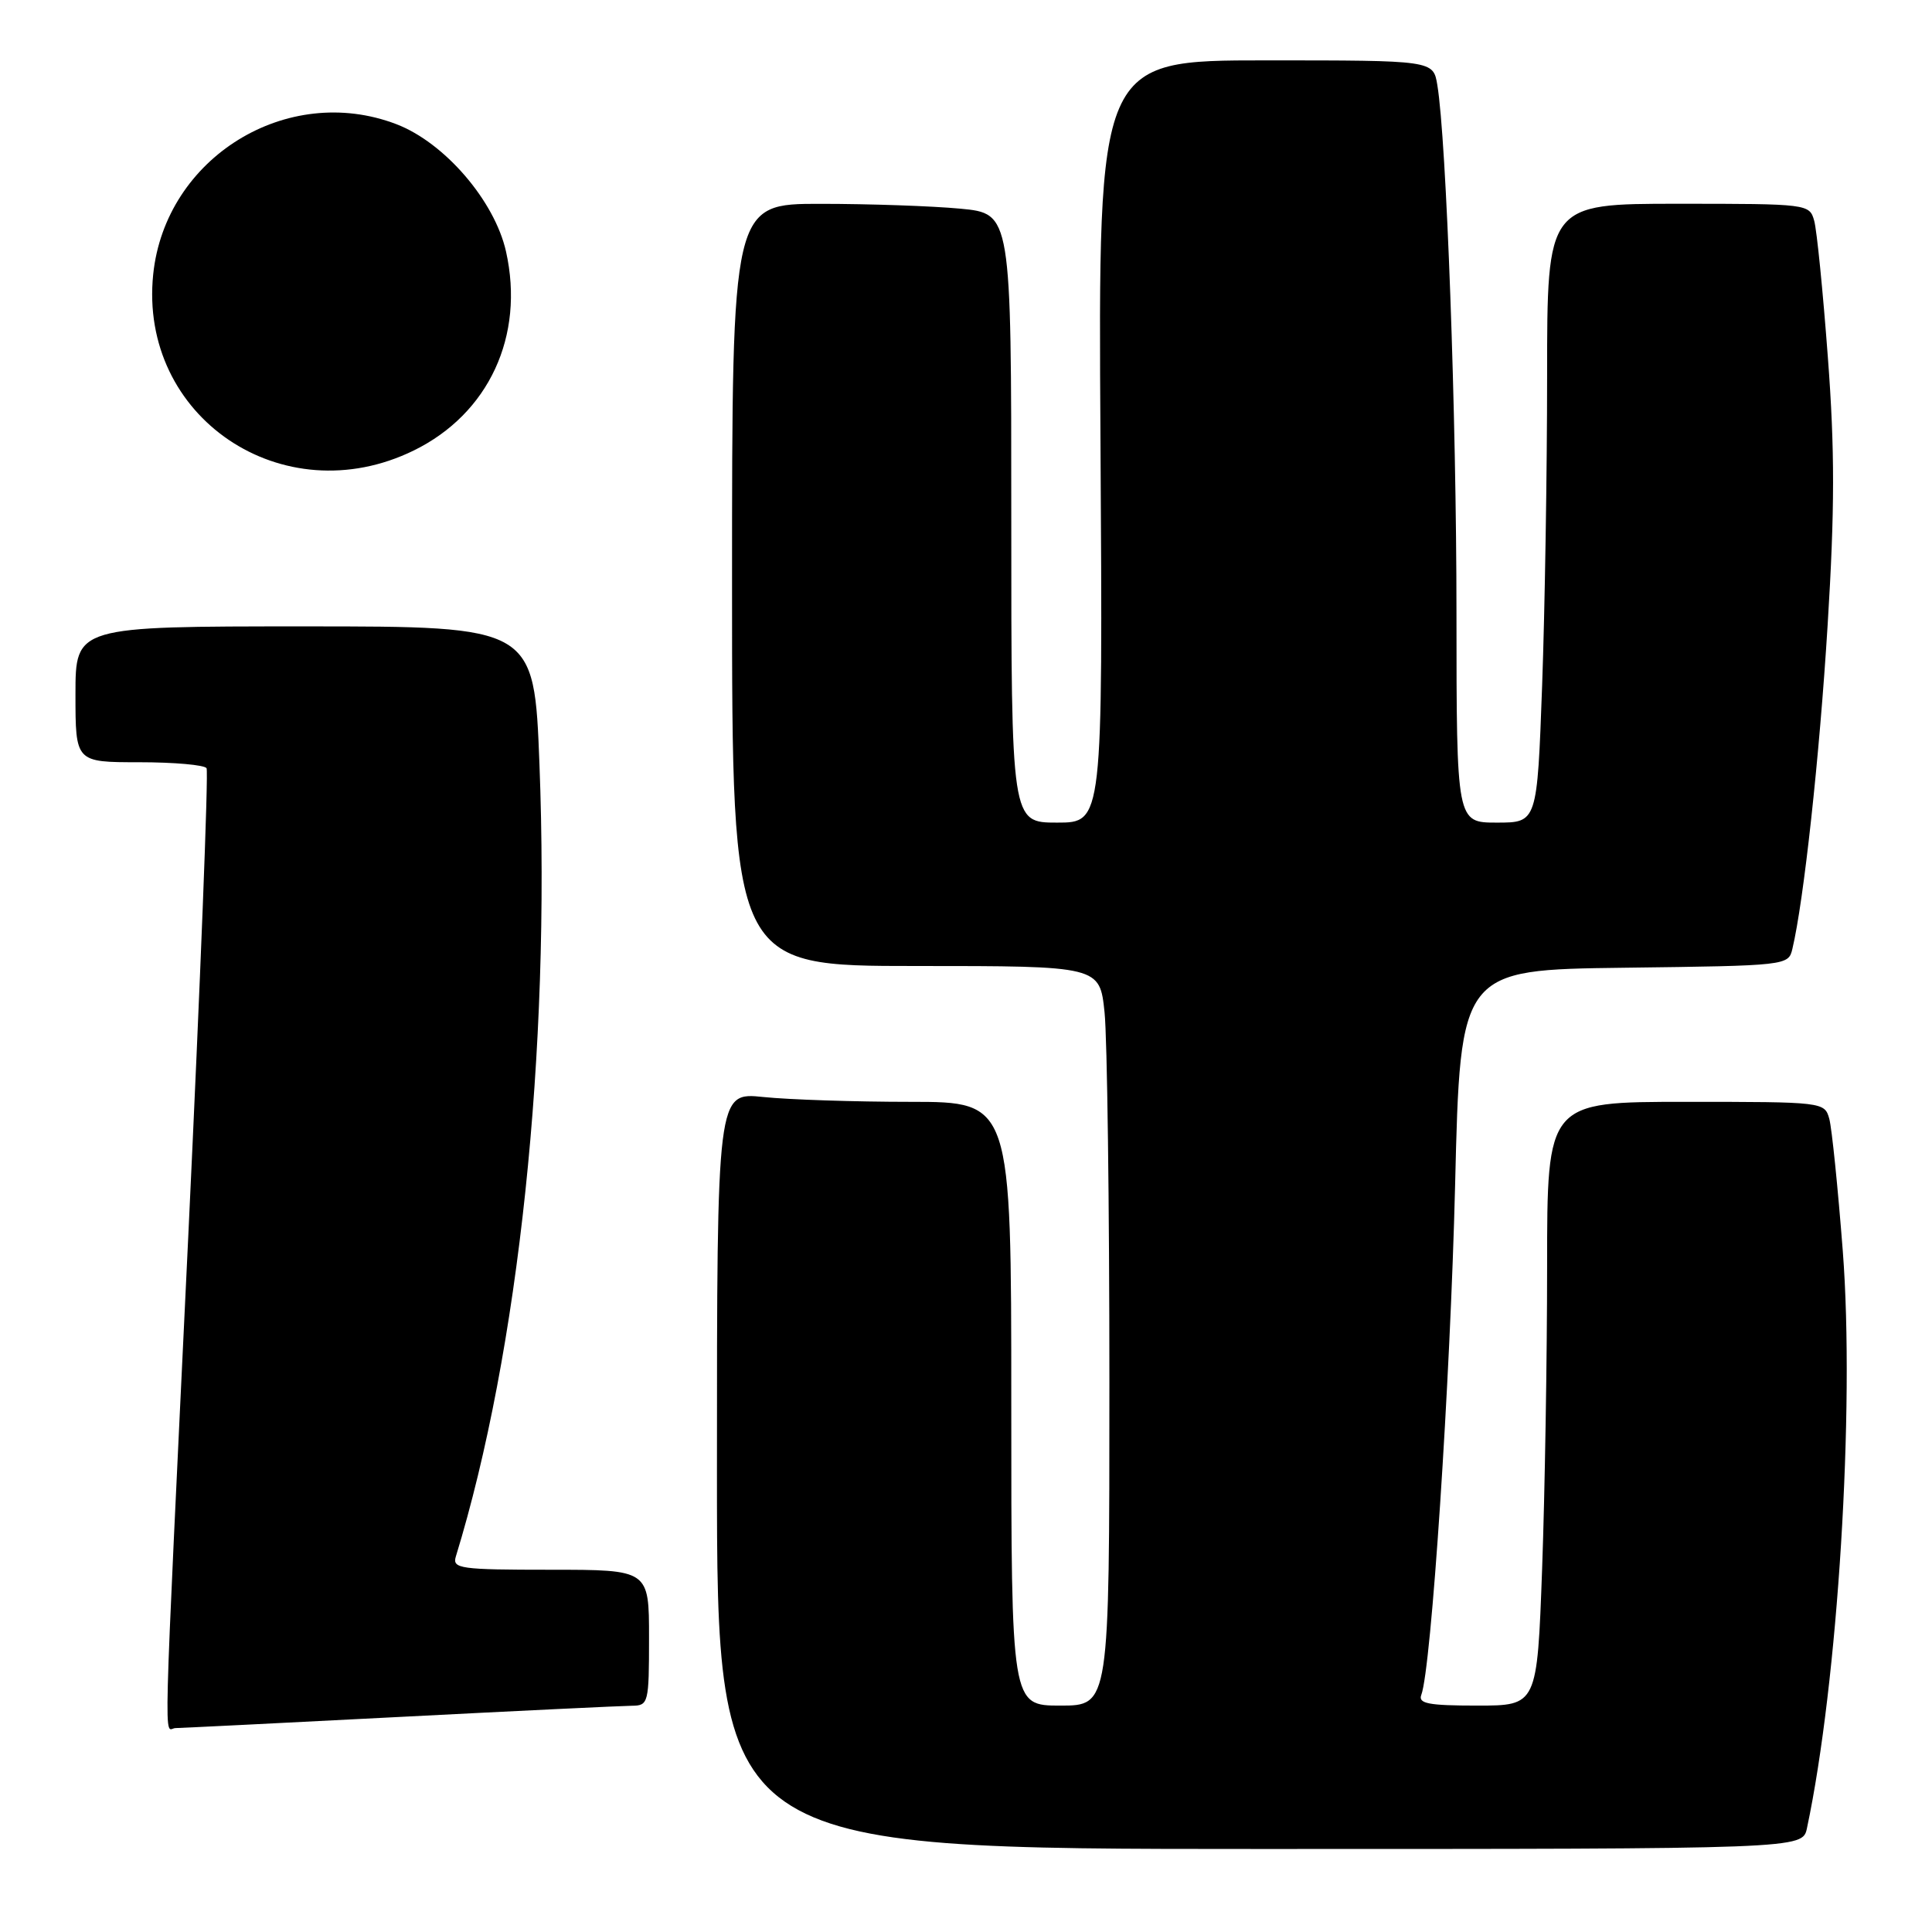 <?xml version="1.0" encoding="UTF-8" standalone="no"?>
<!DOCTYPE svg PUBLIC "-//W3C//DTD SVG 1.1//EN" "http://www.w3.org/Graphics/SVG/1.1/DTD/svg11.dtd" >
<svg xmlns="http://www.w3.org/2000/svg" xmlns:xlink="http://www.w3.org/1999/xlink" version="1.1" viewBox="0 0 256 256">
 <g >
 <path fill="currentColor"
d=" M 239.43 242.25 C 243.53 222.97 245.79 186.64 244.18 165.78 C 243.53 157.38 242.73 149.49 242.39 148.25 C 241.77 146.02 241.60 146.00 223.38 146.00 C 205.00 146.00 205.00 146.00 205.00 167.84 C 205.00 179.85 204.70 197.85 204.34 207.84 C 203.68 226.00 203.68 226.00 195.74 226.00 C 189.27 226.00 187.89 225.73 188.33 224.58 C 189.65 221.13 192.17 183.09 192.81 157.00 C 193.50 128.50 193.50 128.50 215.24 128.23 C 236.79 127.96 236.98 127.94 237.50 125.73 C 239.01 119.40 241.09 100.32 242.17 82.83 C 243.12 67.52 243.13 59.63 242.20 47.33 C 241.55 38.62 240.74 30.49 240.39 29.25 C 239.77 27.03 239.56 27.00 222.38 27.00 C 205.00 27.00 205.00 27.00 205.00 49.84 C 205.00 62.40 204.70 80.85 204.34 90.84 C 203.68 109.00 203.68 109.00 198.34 109.00 C 193.00 109.00 193.00 109.00 192.99 81.25 C 192.99 55.09 191.66 18.44 190.45 11.25 C 189.91 8.00 189.91 8.00 167.70 8.00 C 145.50 8.00 145.50 8.00 145.82 58.50 C 146.13 109.00 146.13 109.00 140.07 109.00 C 134.00 109.00 134.00 109.00 134.00 68.64 C 134.00 28.29 134.00 28.29 127.25 27.65 C 123.54 27.30 115.21 27.01 108.75 27.01 C 97.00 27.00 97.00 27.00 97.00 77.50 C 97.00 128.00 97.00 128.00 121.36 128.00 C 145.72 128.00 145.72 128.00 146.36 134.15 C 146.71 137.53 147.00 159.58 147.00 183.15 C 147.00 226.00 147.00 226.00 140.50 226.00 C 134.00 226.00 134.00 226.00 134.00 186.00 C 134.00 146.00 134.00 146.00 120.65 146.00 C 113.30 146.00 104.53 145.71 101.15 145.36 C 95.00 144.72 95.00 144.72 95.00 194.86 C 95.00 245.00 95.00 245.00 166.92 245.00 C 238.84 245.00 238.84 245.00 239.43 242.25 Z  M 53.00 227.50 C 68.68 226.69 82.51 226.03 83.75 226.02 C 85.92 226.00 86.00 225.66 86.00 217.00 C 86.00 208.00 86.00 208.00 72.93 208.00 C 60.95 208.00 59.91 207.85 60.40 206.25 C 68.74 179.09 72.95 139.26 71.48 101.25 C 70.78 83.00 70.78 83.00 40.39 83.00 C 10.00 83.00 10.00 83.00 10.00 92.00 C 10.00 101.00 10.00 101.00 18.44 101.00 C 23.08 101.00 27.10 101.36 27.37 101.79 C 27.64 102.23 26.55 130.02 24.96 163.54 C 21.53 235.38 21.70 229.00 23.25 228.98 C 23.94 228.97 37.32 228.31 53.00 227.50 Z  M 54.83 59.69 C 64.77 54.82 69.55 44.51 67.05 33.33 C 65.54 26.60 58.90 18.89 52.51 16.45 C 38.03 10.92 21.90 20.89 20.30 36.35 C 18.35 55.26 37.48 68.19 54.83 59.69 Z "/>
</g>
</svg>